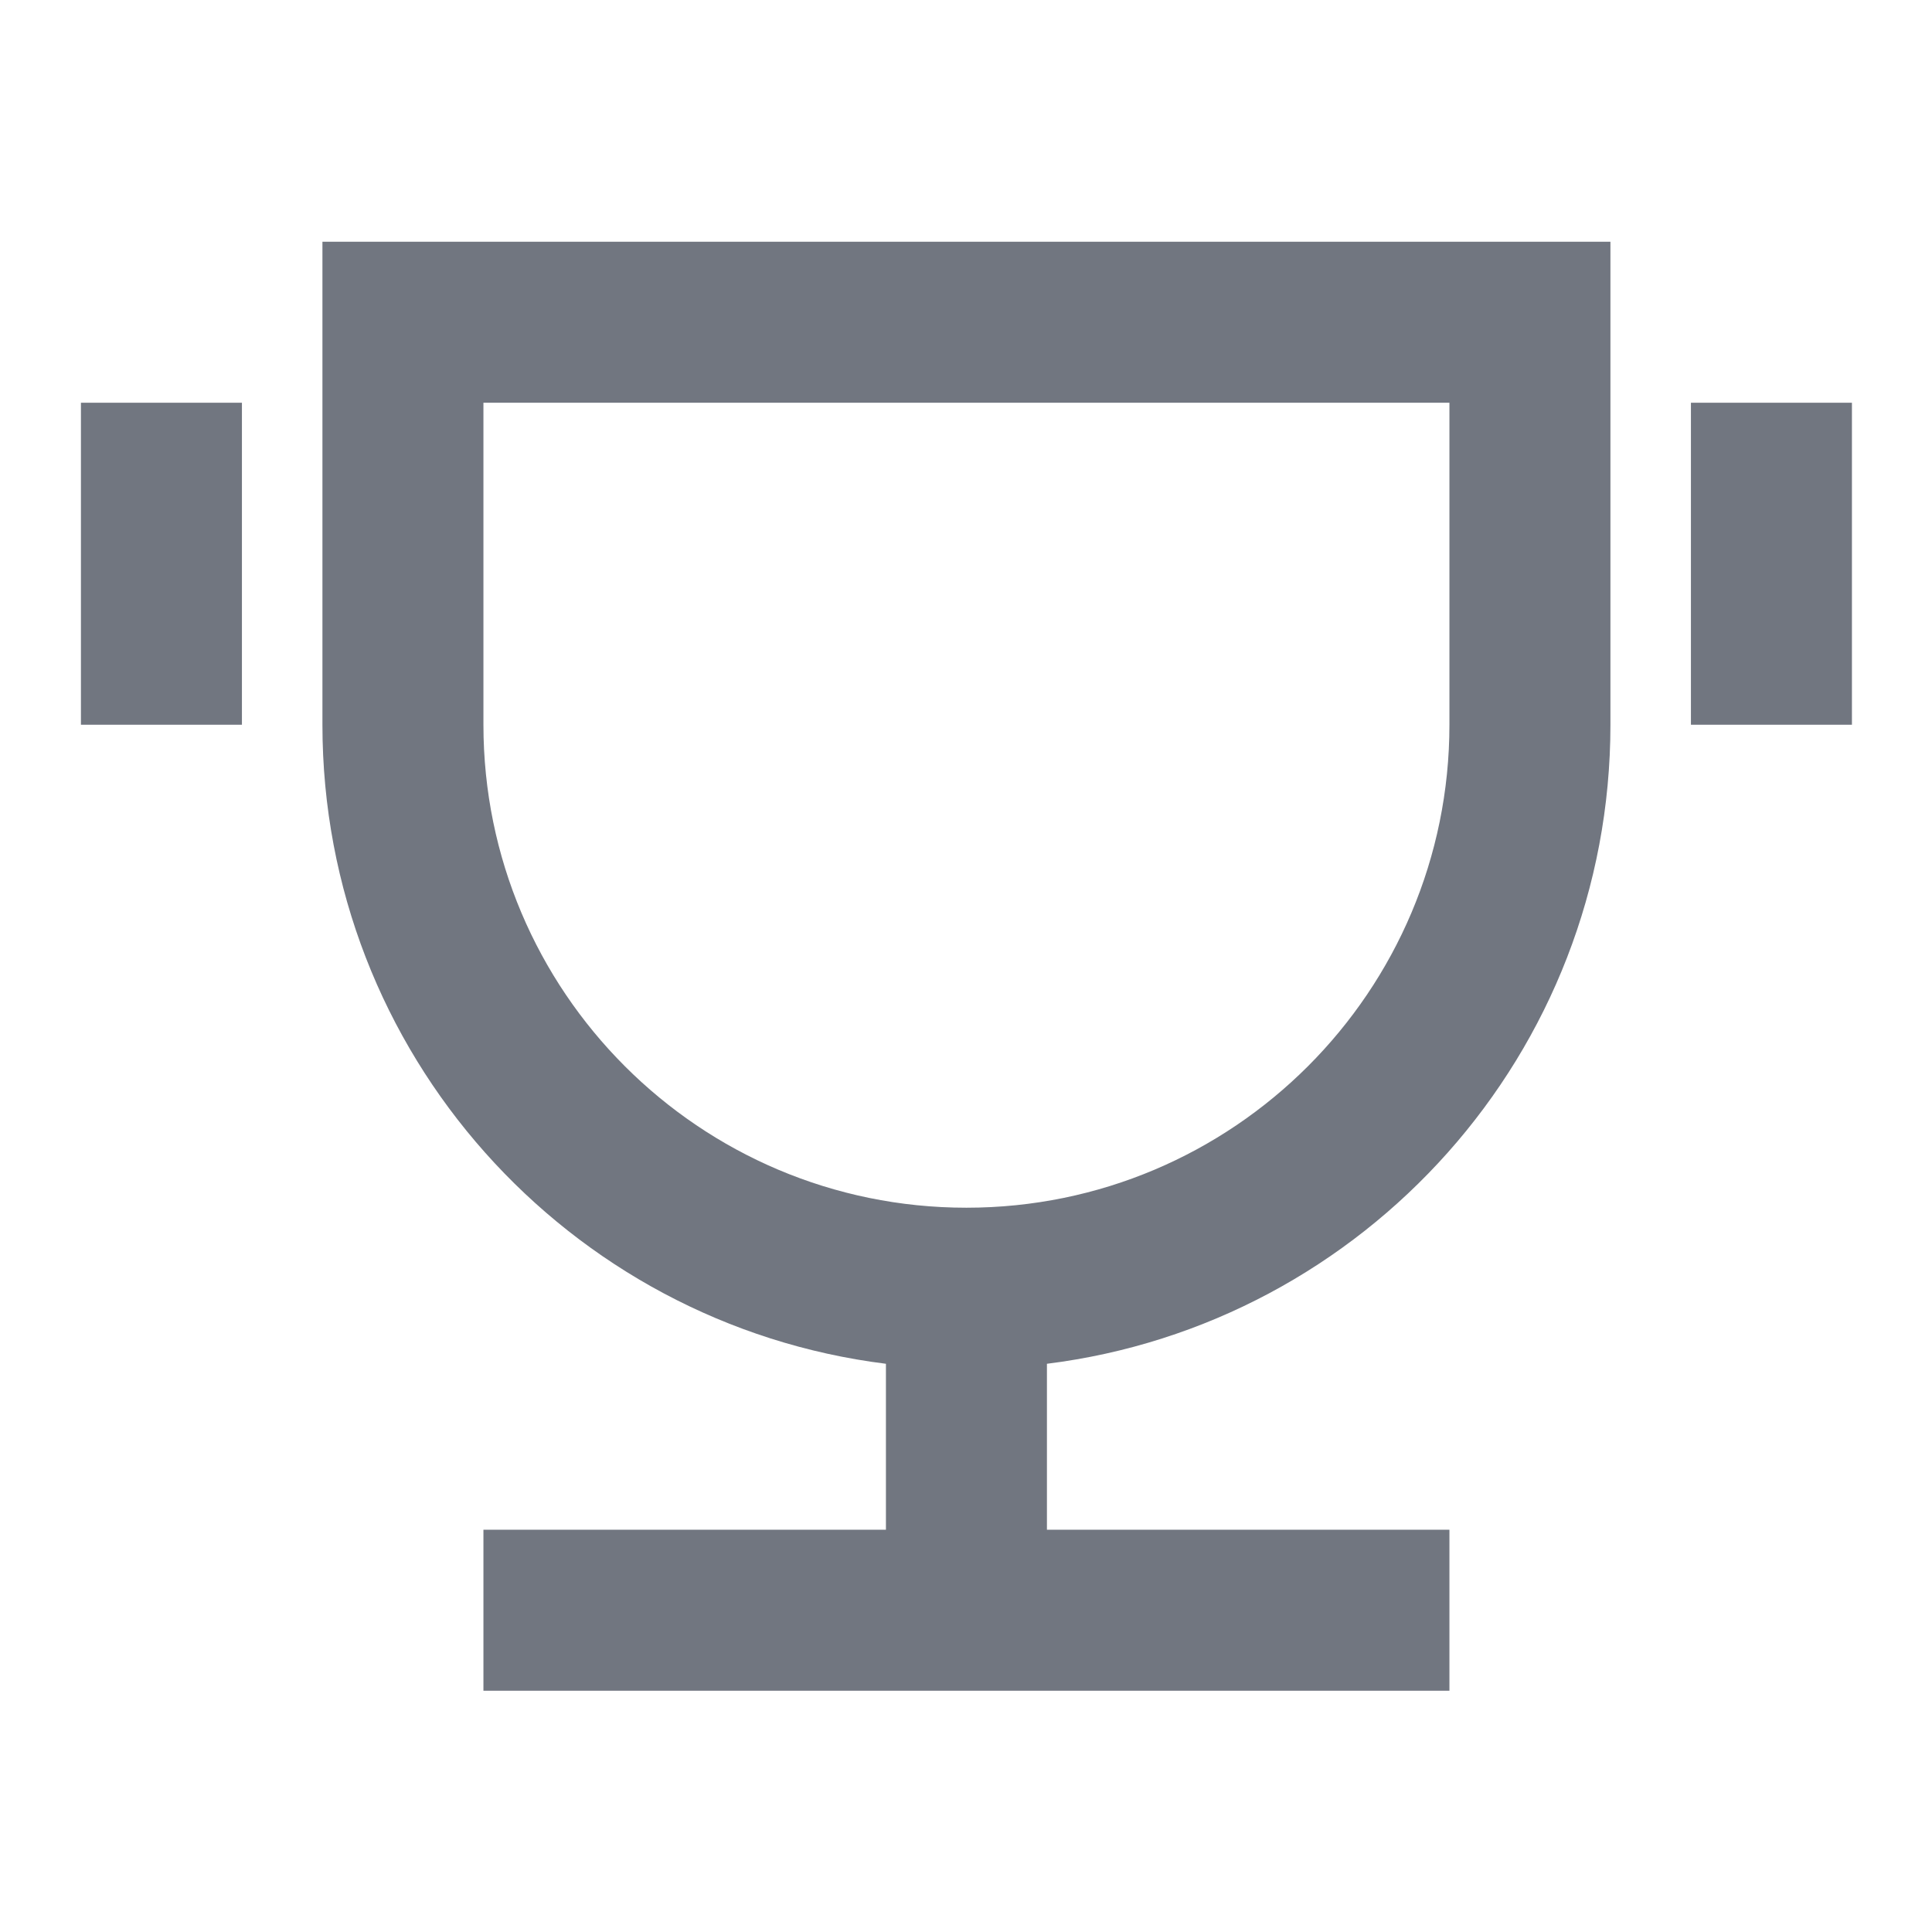 <svg width="18" height="18" viewBox="0 0 18 18" fill="none" xmlns="http://www.w3.org/2000/svg">
<path d="M9.754 12.706V14.252H13.504V15.752H4.504V14.252H8.254V12.706C5.294 12.337 3.004 9.812 3.004 6.752V2.252H15.004V6.752C15.004 9.812 12.713 12.337 9.754 12.706ZM4.504 3.752V6.752C4.504 9.237 6.518 11.252 9.004 11.252C11.489 11.252 13.504 9.237 13.504 6.752V3.752H4.504ZM0.754 3.752H2.254V6.752H0.754V3.752ZM15.754 3.752H17.254V6.752H15.754V3.752Z" fill="#717680"/>
</svg>
